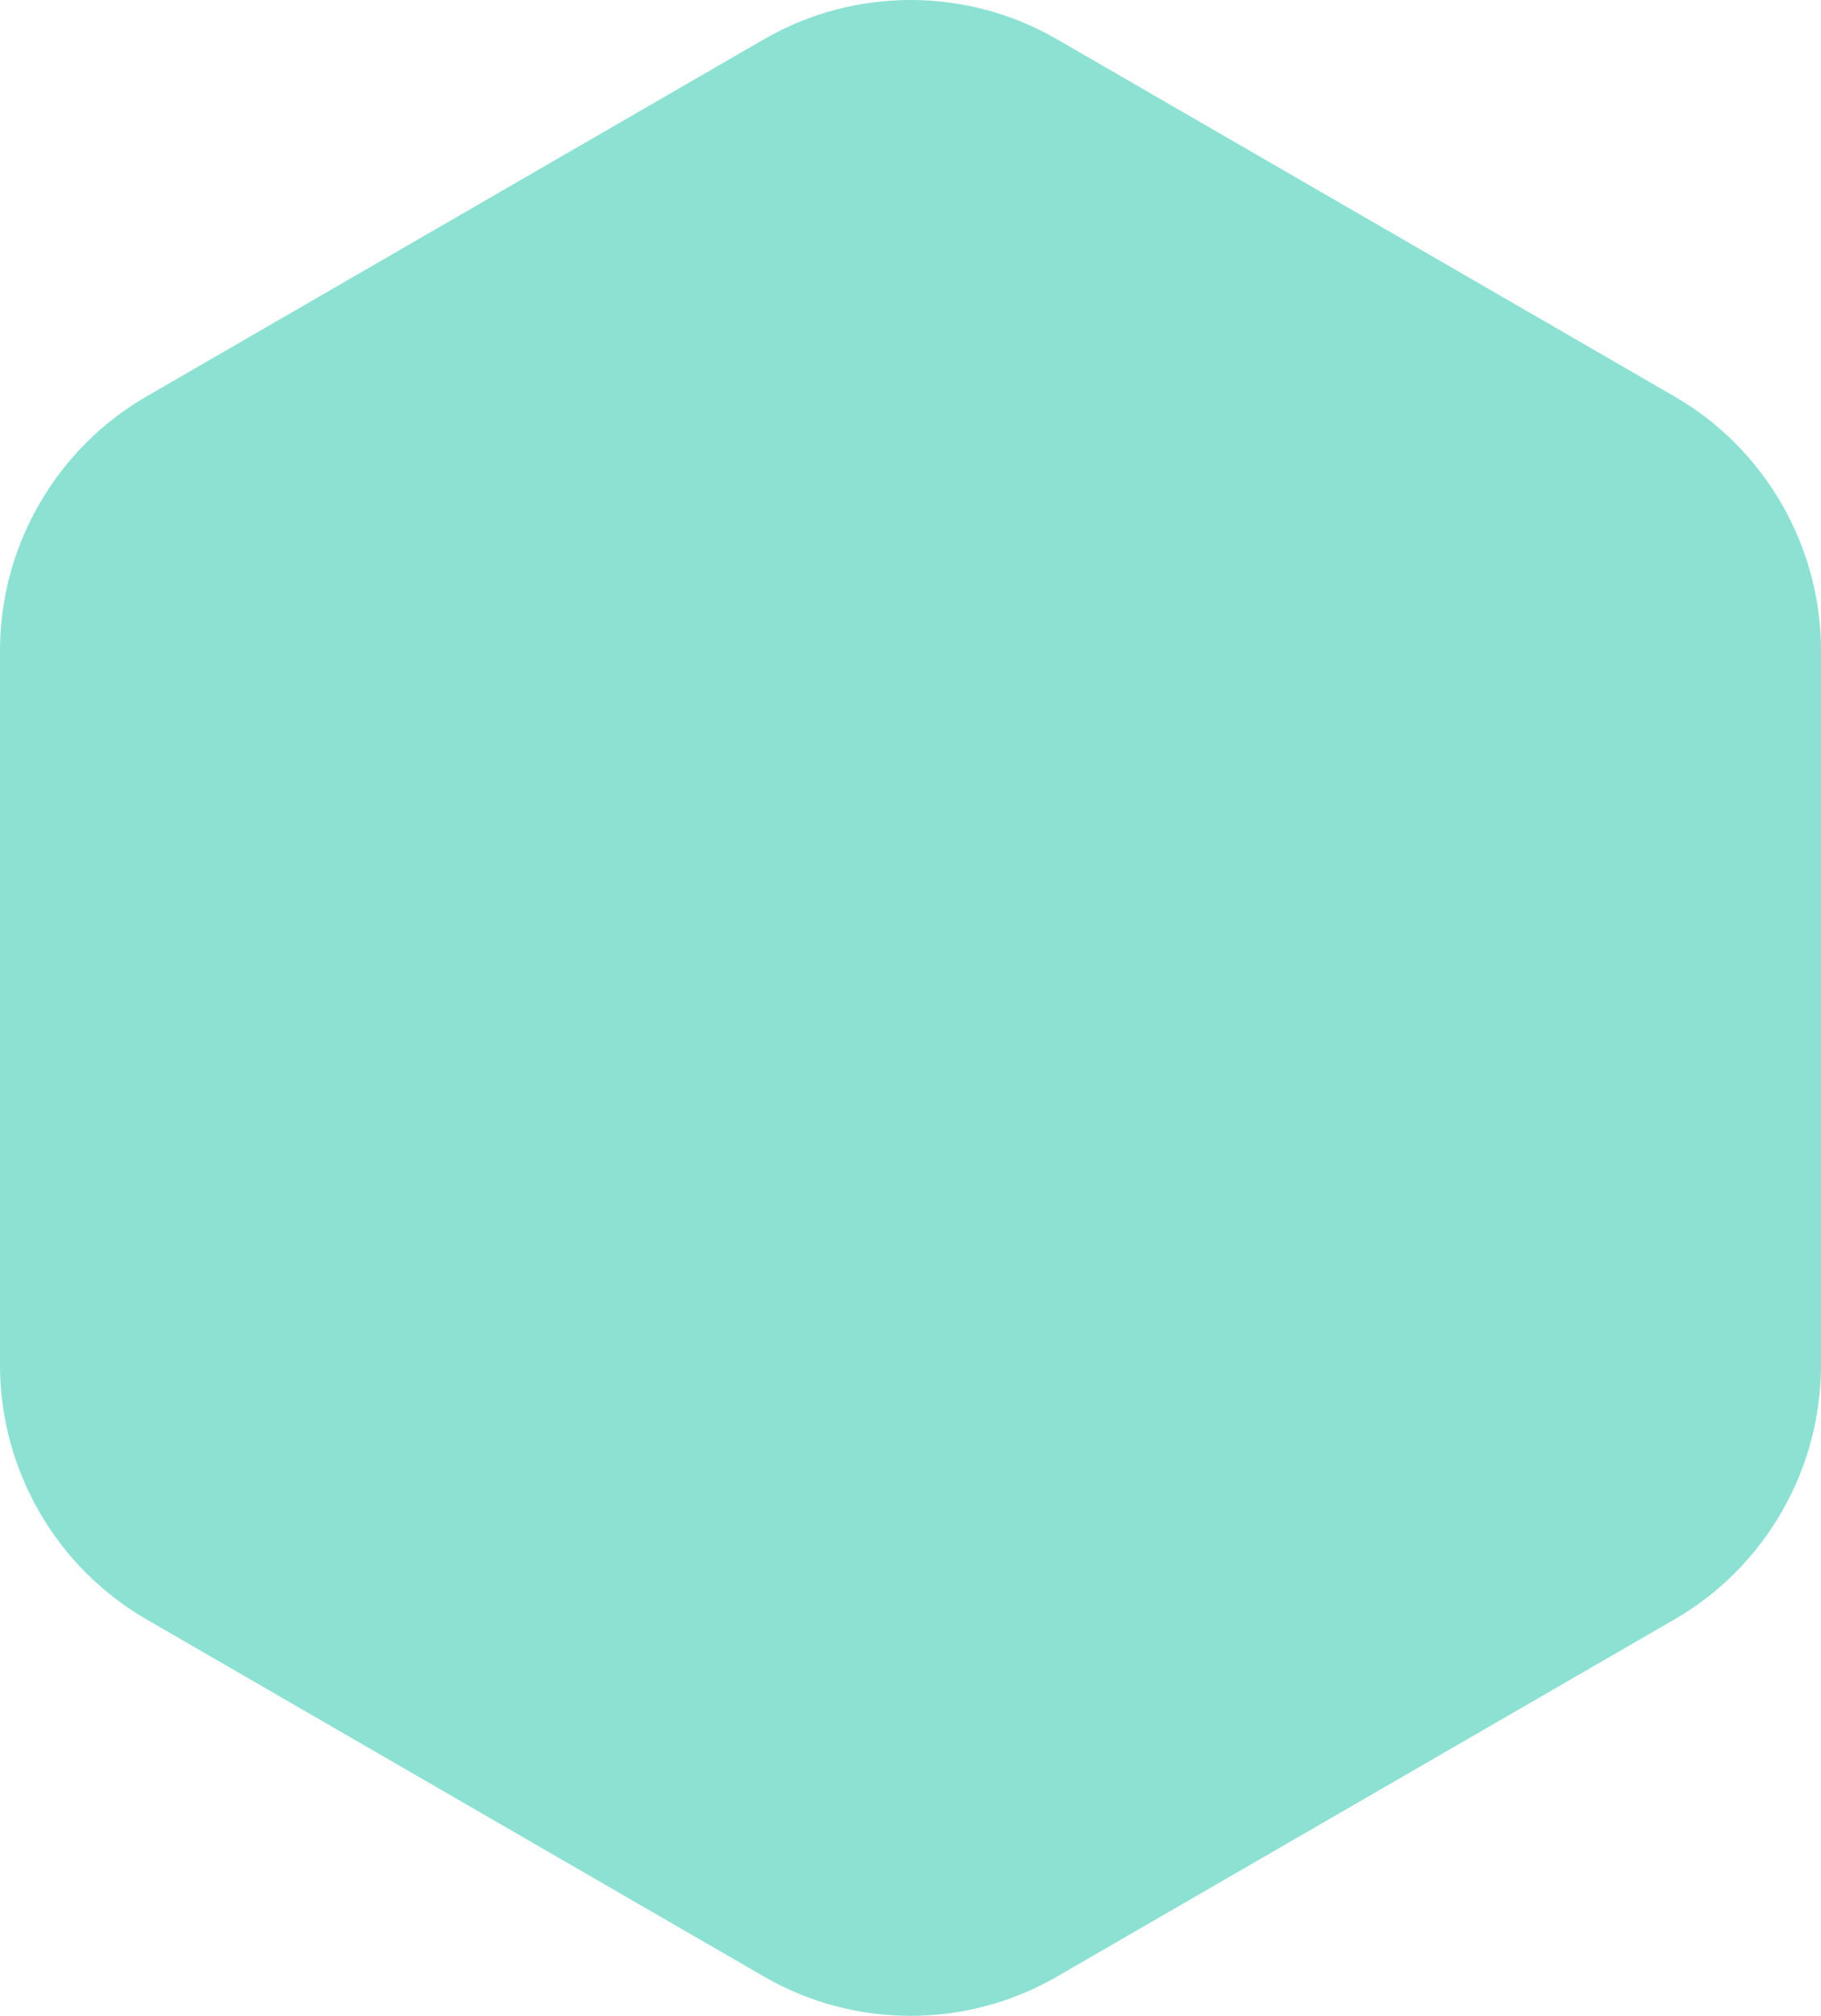 <?xml version="1.0" encoding="UTF-8"?>
<svg width="581px" height="643px" viewBox="0 0 581 643" version="1.1" xmlns="http://www.w3.org/2000/svg" xmlns:xlink="http://www.w3.org/1999/xlink">
    <!-- Generator: Sketch 52.4 (67378) - http://www.bohemiancoding.com/sketch -->
    <title>j2p-hexagon-primary</title>
    <desc>Created with Sketch.</desc>
    <g id="Page-1" stroke="none" stroke-width="1" fill="none" fill-rule="evenodd">
        <g id="home" transform="translate(-358, -2505)" fill="#8CE1D2">
            <path d="M648.502,3148 C632.357,3148 616.219,3143.839 601.817,3135.513 L404.681,3021.502 C375.888,3004.85 358,2973.817 358,2940.51 L358,2712.488 C358,2679.188 375.888,2648.151 404.681,2631.497 L601.817,2517.489 C630.614,2500.837 666.386,2500.837 695.183,2517.489 L892.322,2631.497 C921.116,2648.151 939,2679.188 939,2712.488 L939,2940.51 C939,2973.817 921.116,3004.85 892.322,3021.502 L695.183,3135.513 C680.784,3143.839 664.643,3148 648.502,3148" id="j2p-hexagon-primary"></path>
        </g>
    </g>
</svg>